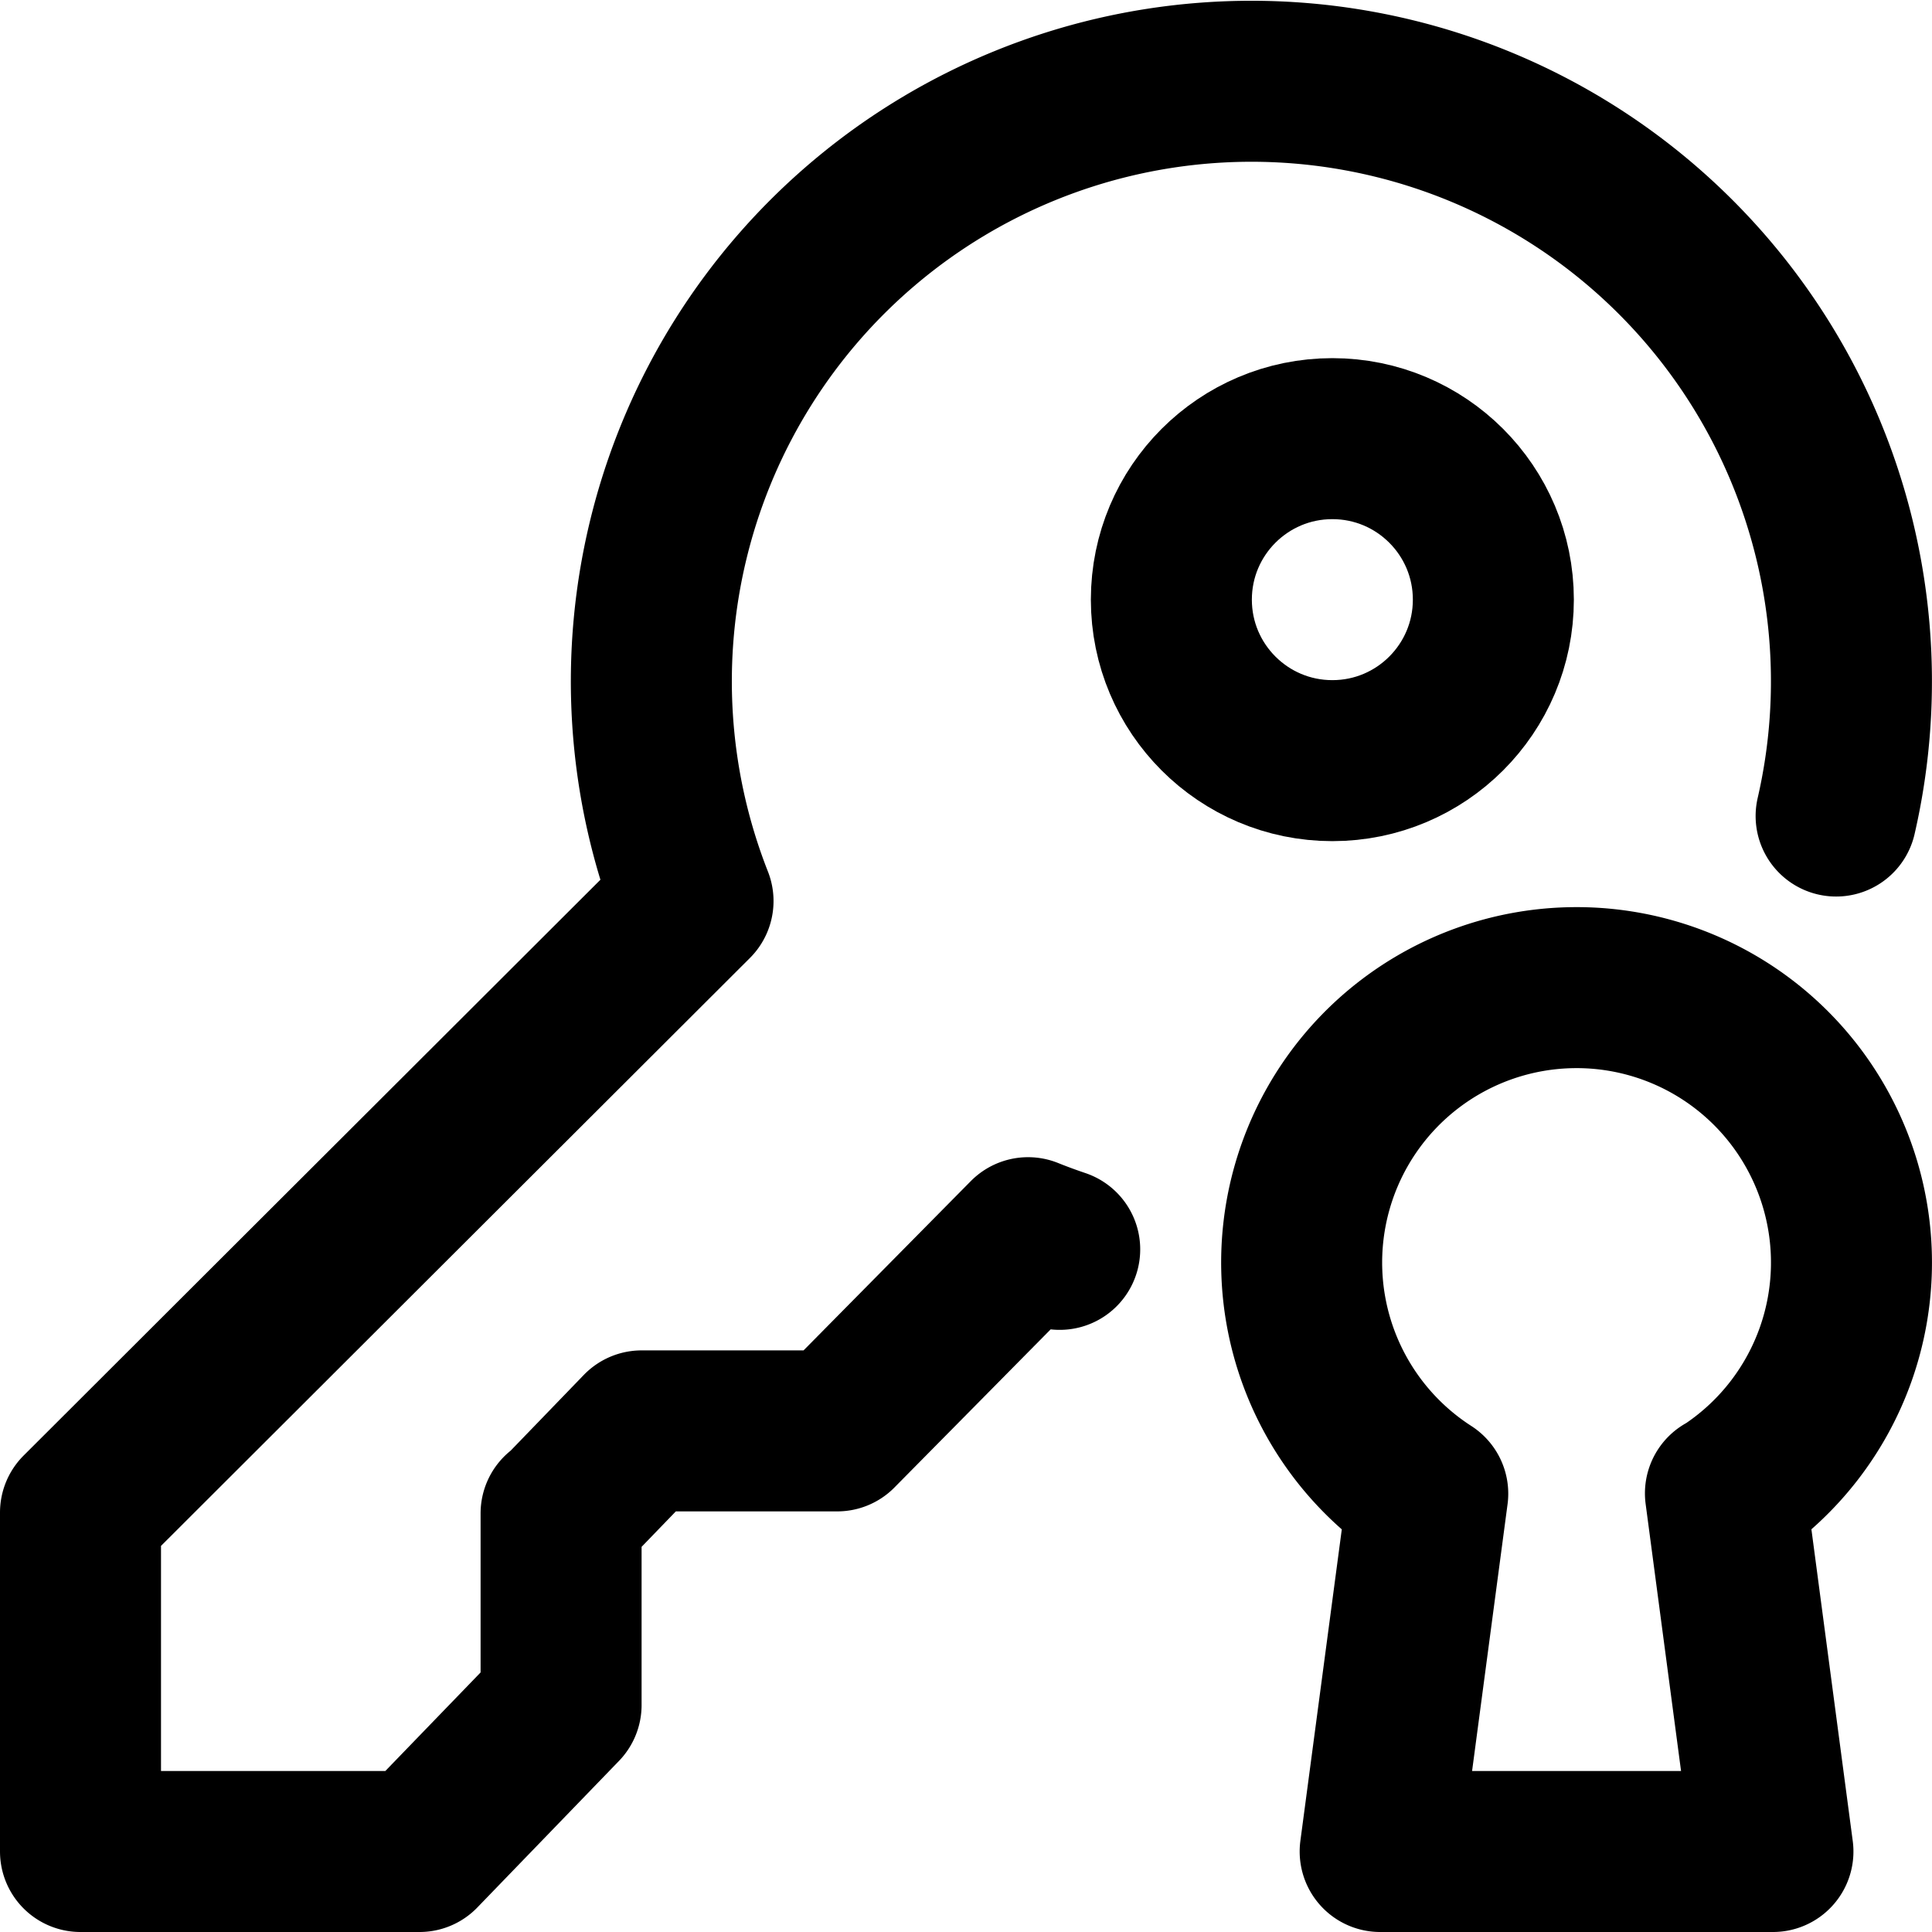 <svg xmlns="http://www.w3.org/2000/svg" viewBox="0 0 24 24" fill="none" stroke="currentColor" stroke-width="2" stroke-linecap="round"
  stroke-linejoin="round" stroke-miterlimit="10" width="24" height="24">
  <circle cx="16.551" cy="7.449" r="2" />
  <path
    d="M22.809 10.137a7.454 7.454 0 10-14.2 1.056L1 18.789V23h4.211l1.759-1.82V18.8h.011l.99-1.025H10.4l2.371-2.4c.129.052.26.1.393.145" />
  <path d="M21.434 18.551l.59 4.449h-4.879l.591-4.445h0a3.415 3.415 0 113.758-.04l-.059.039" />
</svg>